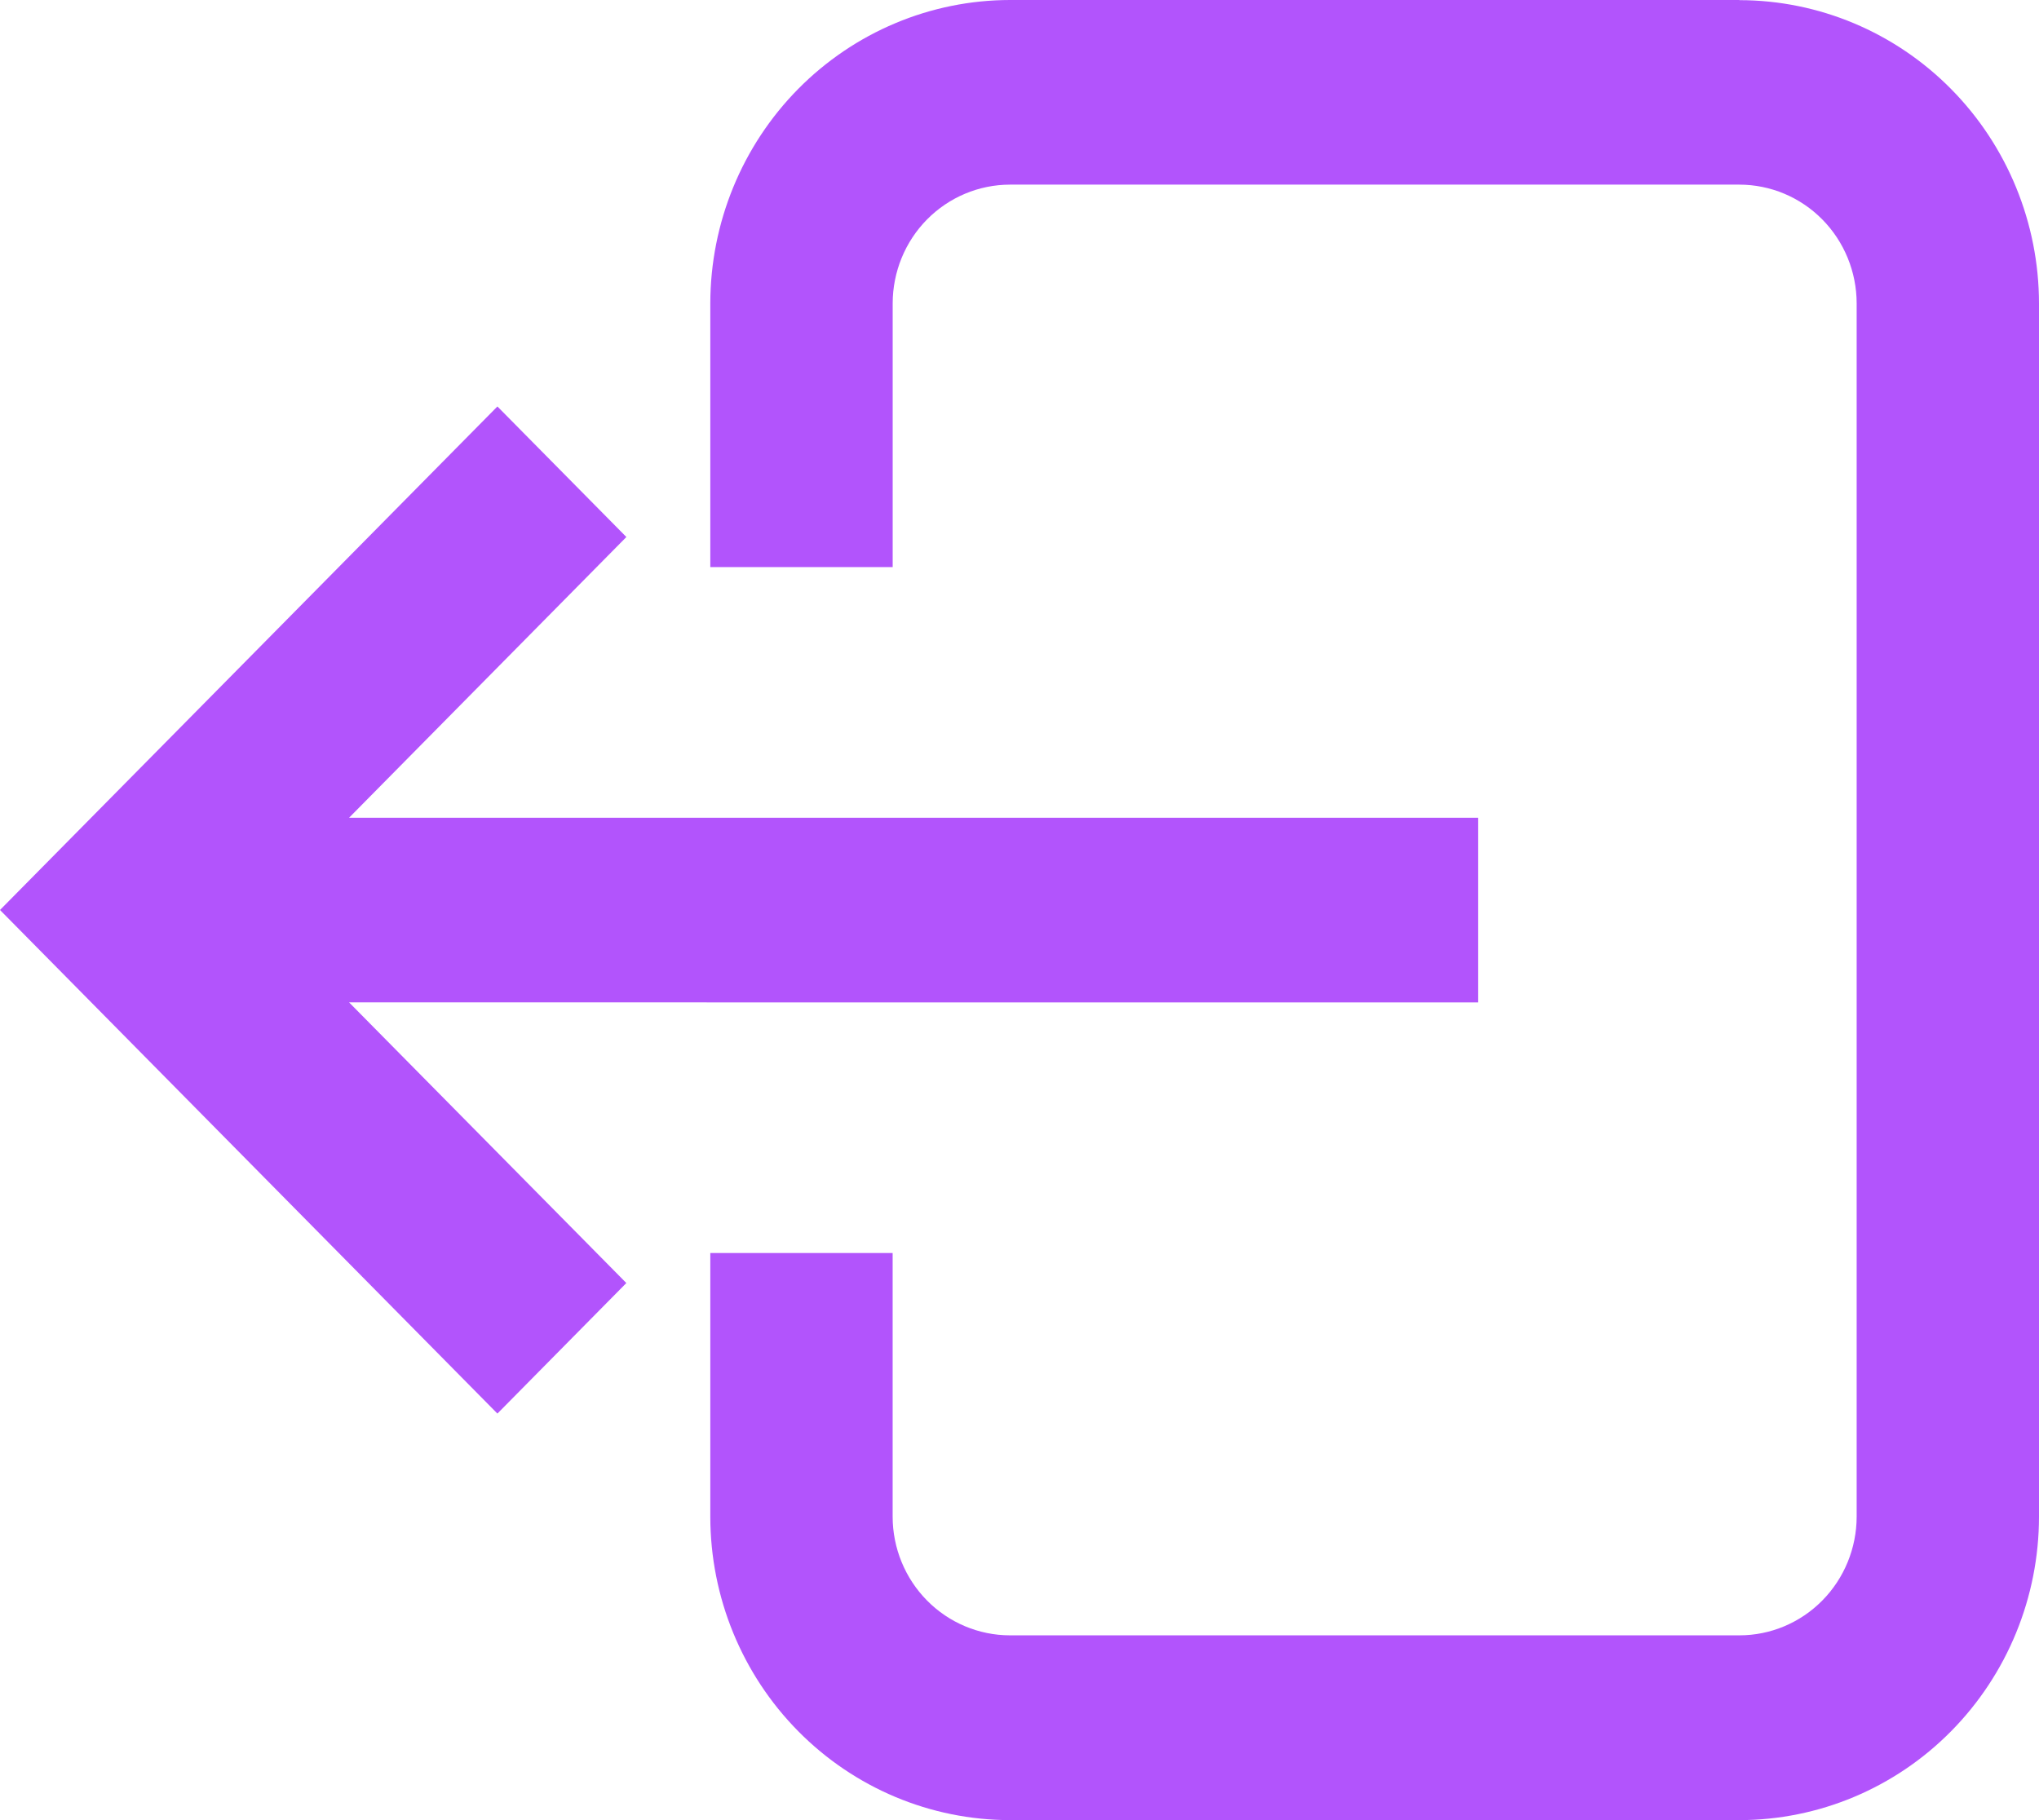 <svg width="56" height="50" viewBox="0 0 56 50" fill="none" xmlns="http://www.w3.org/2000/svg">
<path d="M40.594 27.537V22.464H9.587L17.203 14.752L13.661 11.166L0 24.998L13.661 38.832L17.202 35.246L9.587 27.536L40.594 27.537ZM47.772 0H27.736C25.555 0.003 23.464 0.882 21.921 2.444C20.379 4.006 19.511 6.124 19.508 8.333V15.578H24.517V8.333C24.518 7.468 24.858 6.639 25.461 6.028C26.065 5.417 26.883 5.073 27.737 5.072H47.772C48.626 5.073 49.444 5.416 50.048 6.028C50.651 6.639 50.991 7.468 50.992 8.333V41.664C50.991 42.528 50.651 43.357 50.048 43.968C49.444 44.58 48.626 44.924 47.772 44.924H27.736C26.883 44.923 26.064 44.579 25.461 43.968C24.857 43.357 24.517 42.528 24.516 41.664V34.422H19.508V41.667C19.51 43.876 20.378 45.994 21.921 47.556C23.463 49.118 25.554 49.997 27.736 50H47.772C49.953 49.998 52.045 49.119 53.587 47.557C55.13 45.995 55.998 43.877 56 41.667V8.336C55.998 6.127 55.13 4.009 53.587 2.447C52.045 0.885 49.953 0.006 47.772 0.004V0Z" fill="#B254FC"/>
</svg>
